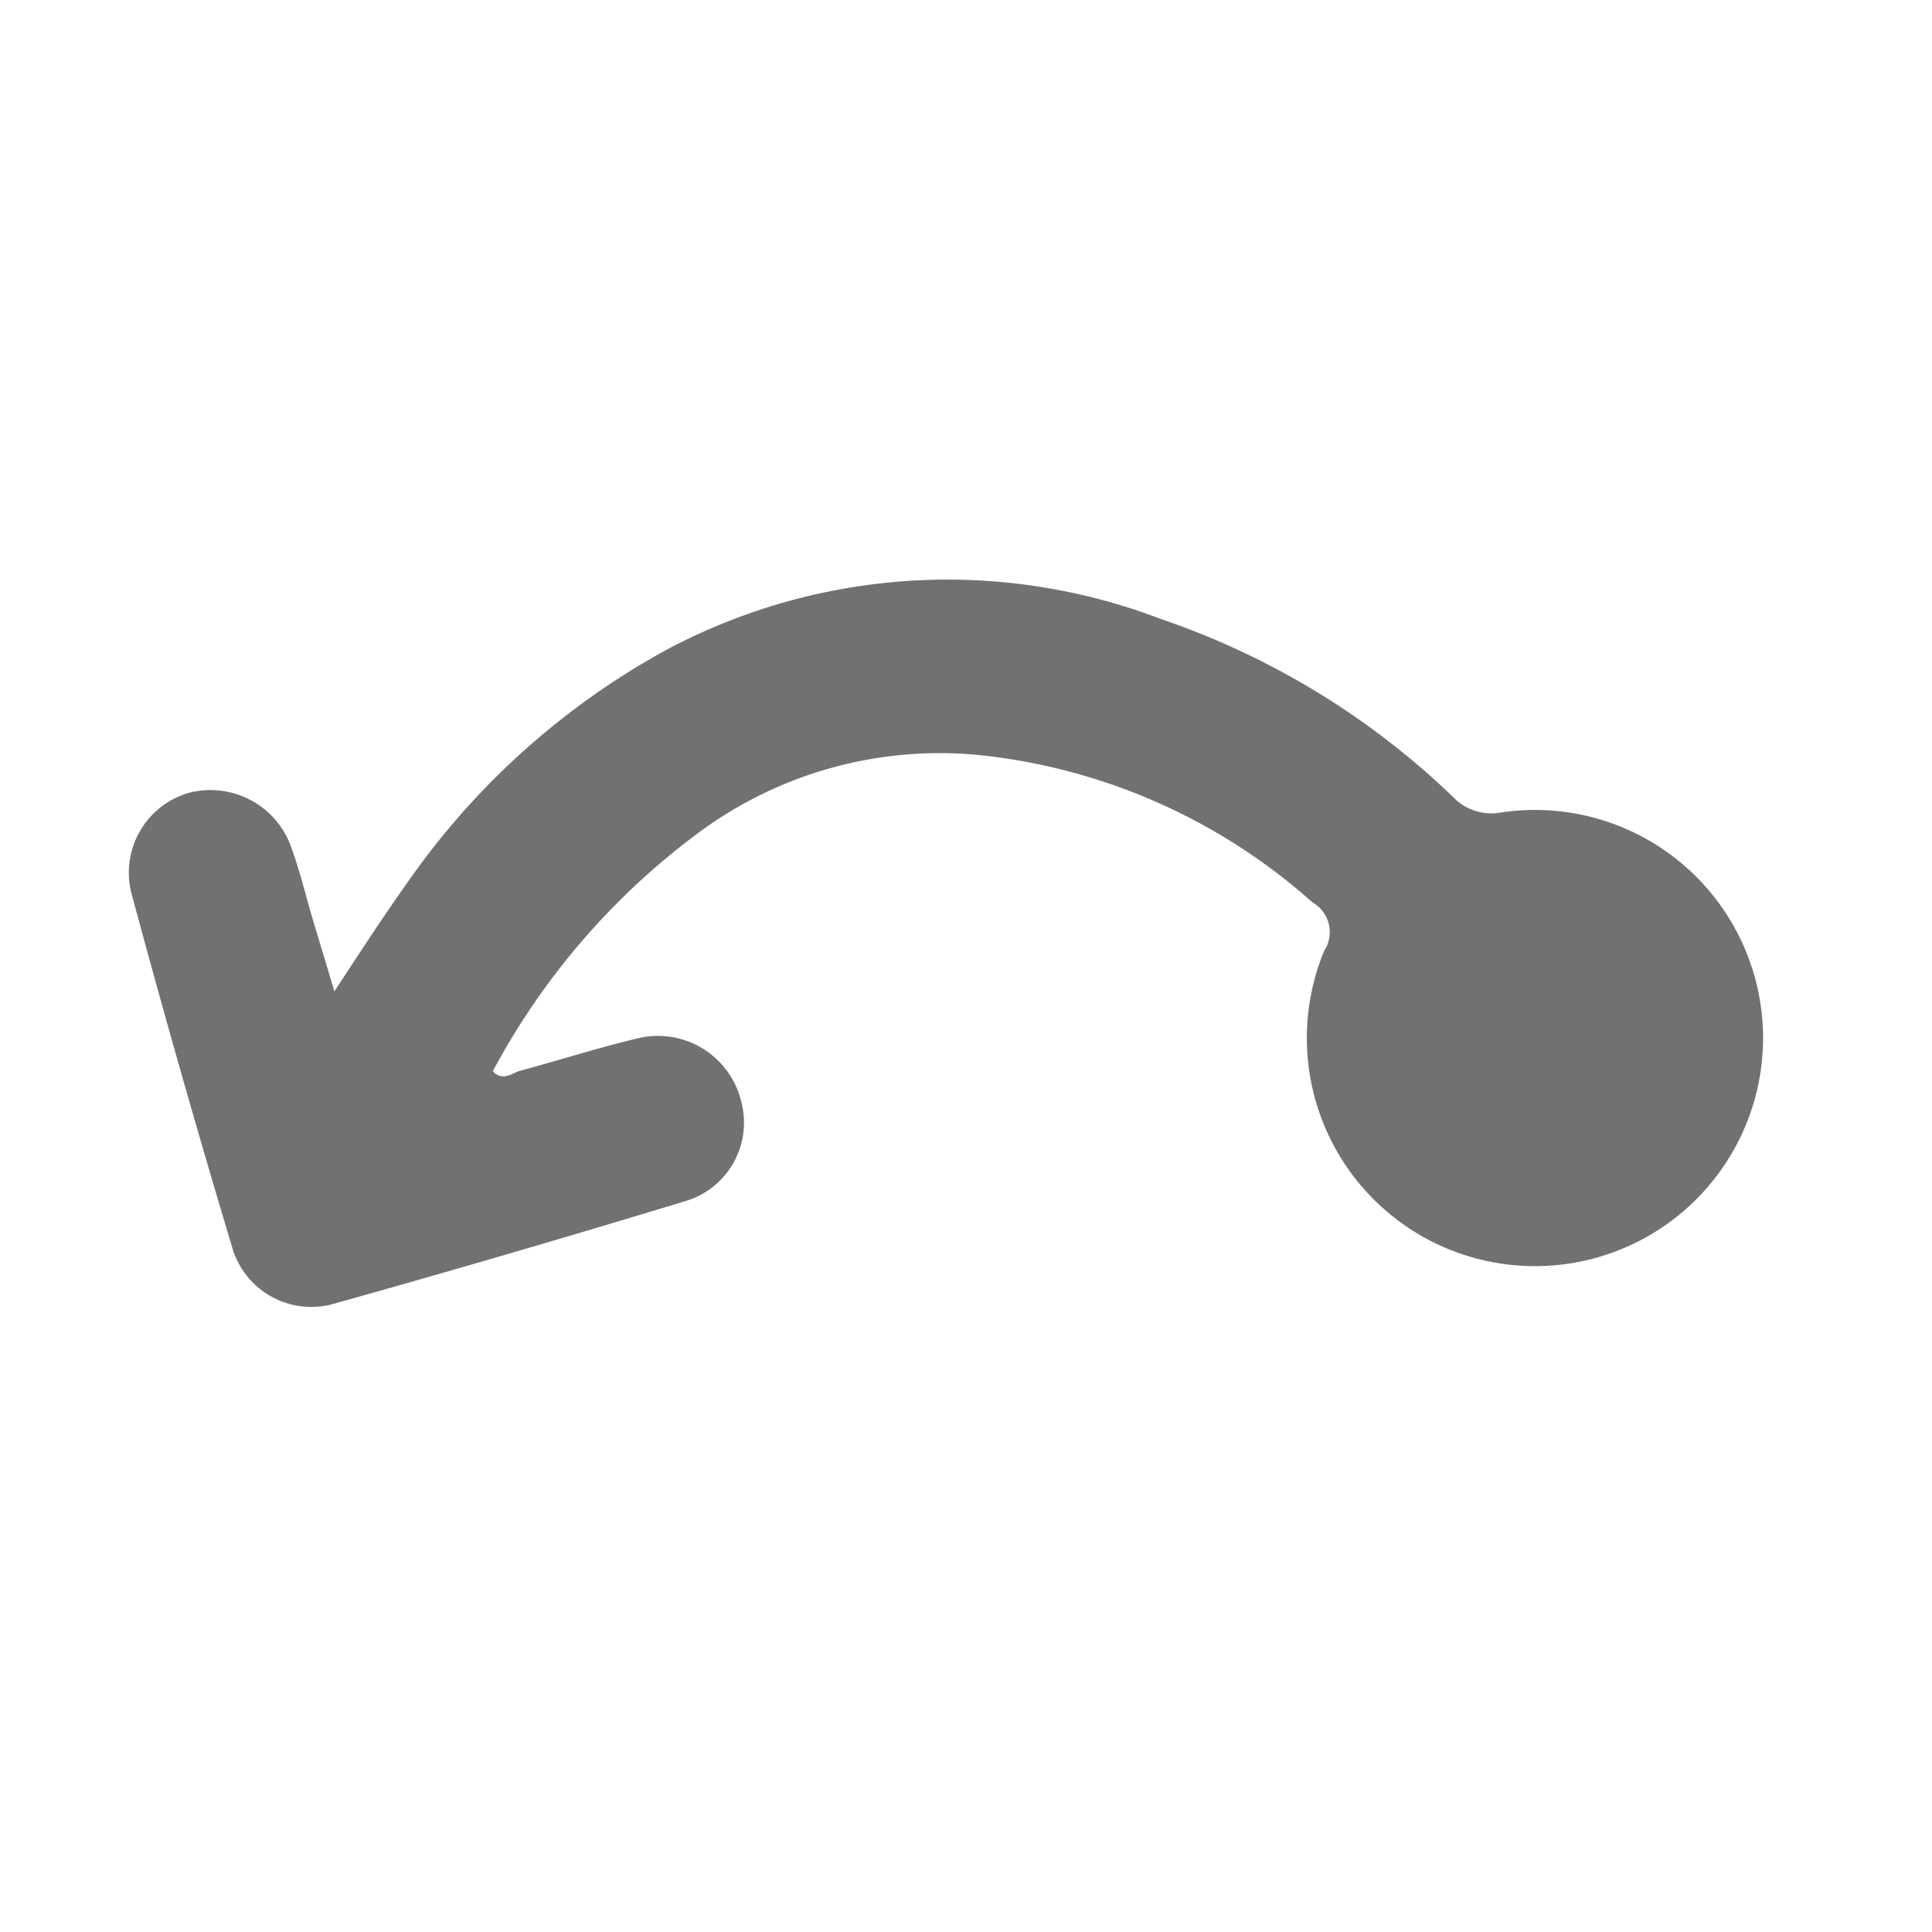 <svg id="Слой_2" data-name="Слой 2" xmlns="http://www.w3.org/2000/svg" width="30" height="30" viewBox="0 0 30 30">
    <g id="Слой_1" data-name="Слой 1">
        <path id="Path_201" data-name="Path 201" d="M6.85,15.08c.4-.61.77-1.18,1.17-1.74A11.77,11.77,0,0,1,12,9.78a9.28,9.28,0,0,1,7.69-.48,12.22,12.22,0,0,1,4.53,2.76.82.82,0,0,0,.76.24,3.542,3.542,0,1,1-2.76,2.15.53.53,0,0,0-.18-.75,9.2,9.2,0,0,0-5.09-2.28,6.29,6.29,0,0,0-4.49,1.23,11.14,11.14,0,0,0-3.15,3.67c.14.15.28.05.4,0,.63-.17,1.25-.37,1.89-.52a1.33,1.33,0,0,1,1.57,1,1.27,1.27,0,0,1-.88,1.54q-2.73.83-5.48,1.6a1.28,1.28,0,0,1-1.53-.83q-.83-2.76-1.58-5.55A1.29,1.29,0,0,1,4.58,12a1.33,1.33,0,0,1,1.61.87c.13.36.22.74.33,1.11S6.73,14.67,6.85,15.08Z" transform="translate(-1.658 0.314)" fill="#717171"/>
    </g>
</svg>
